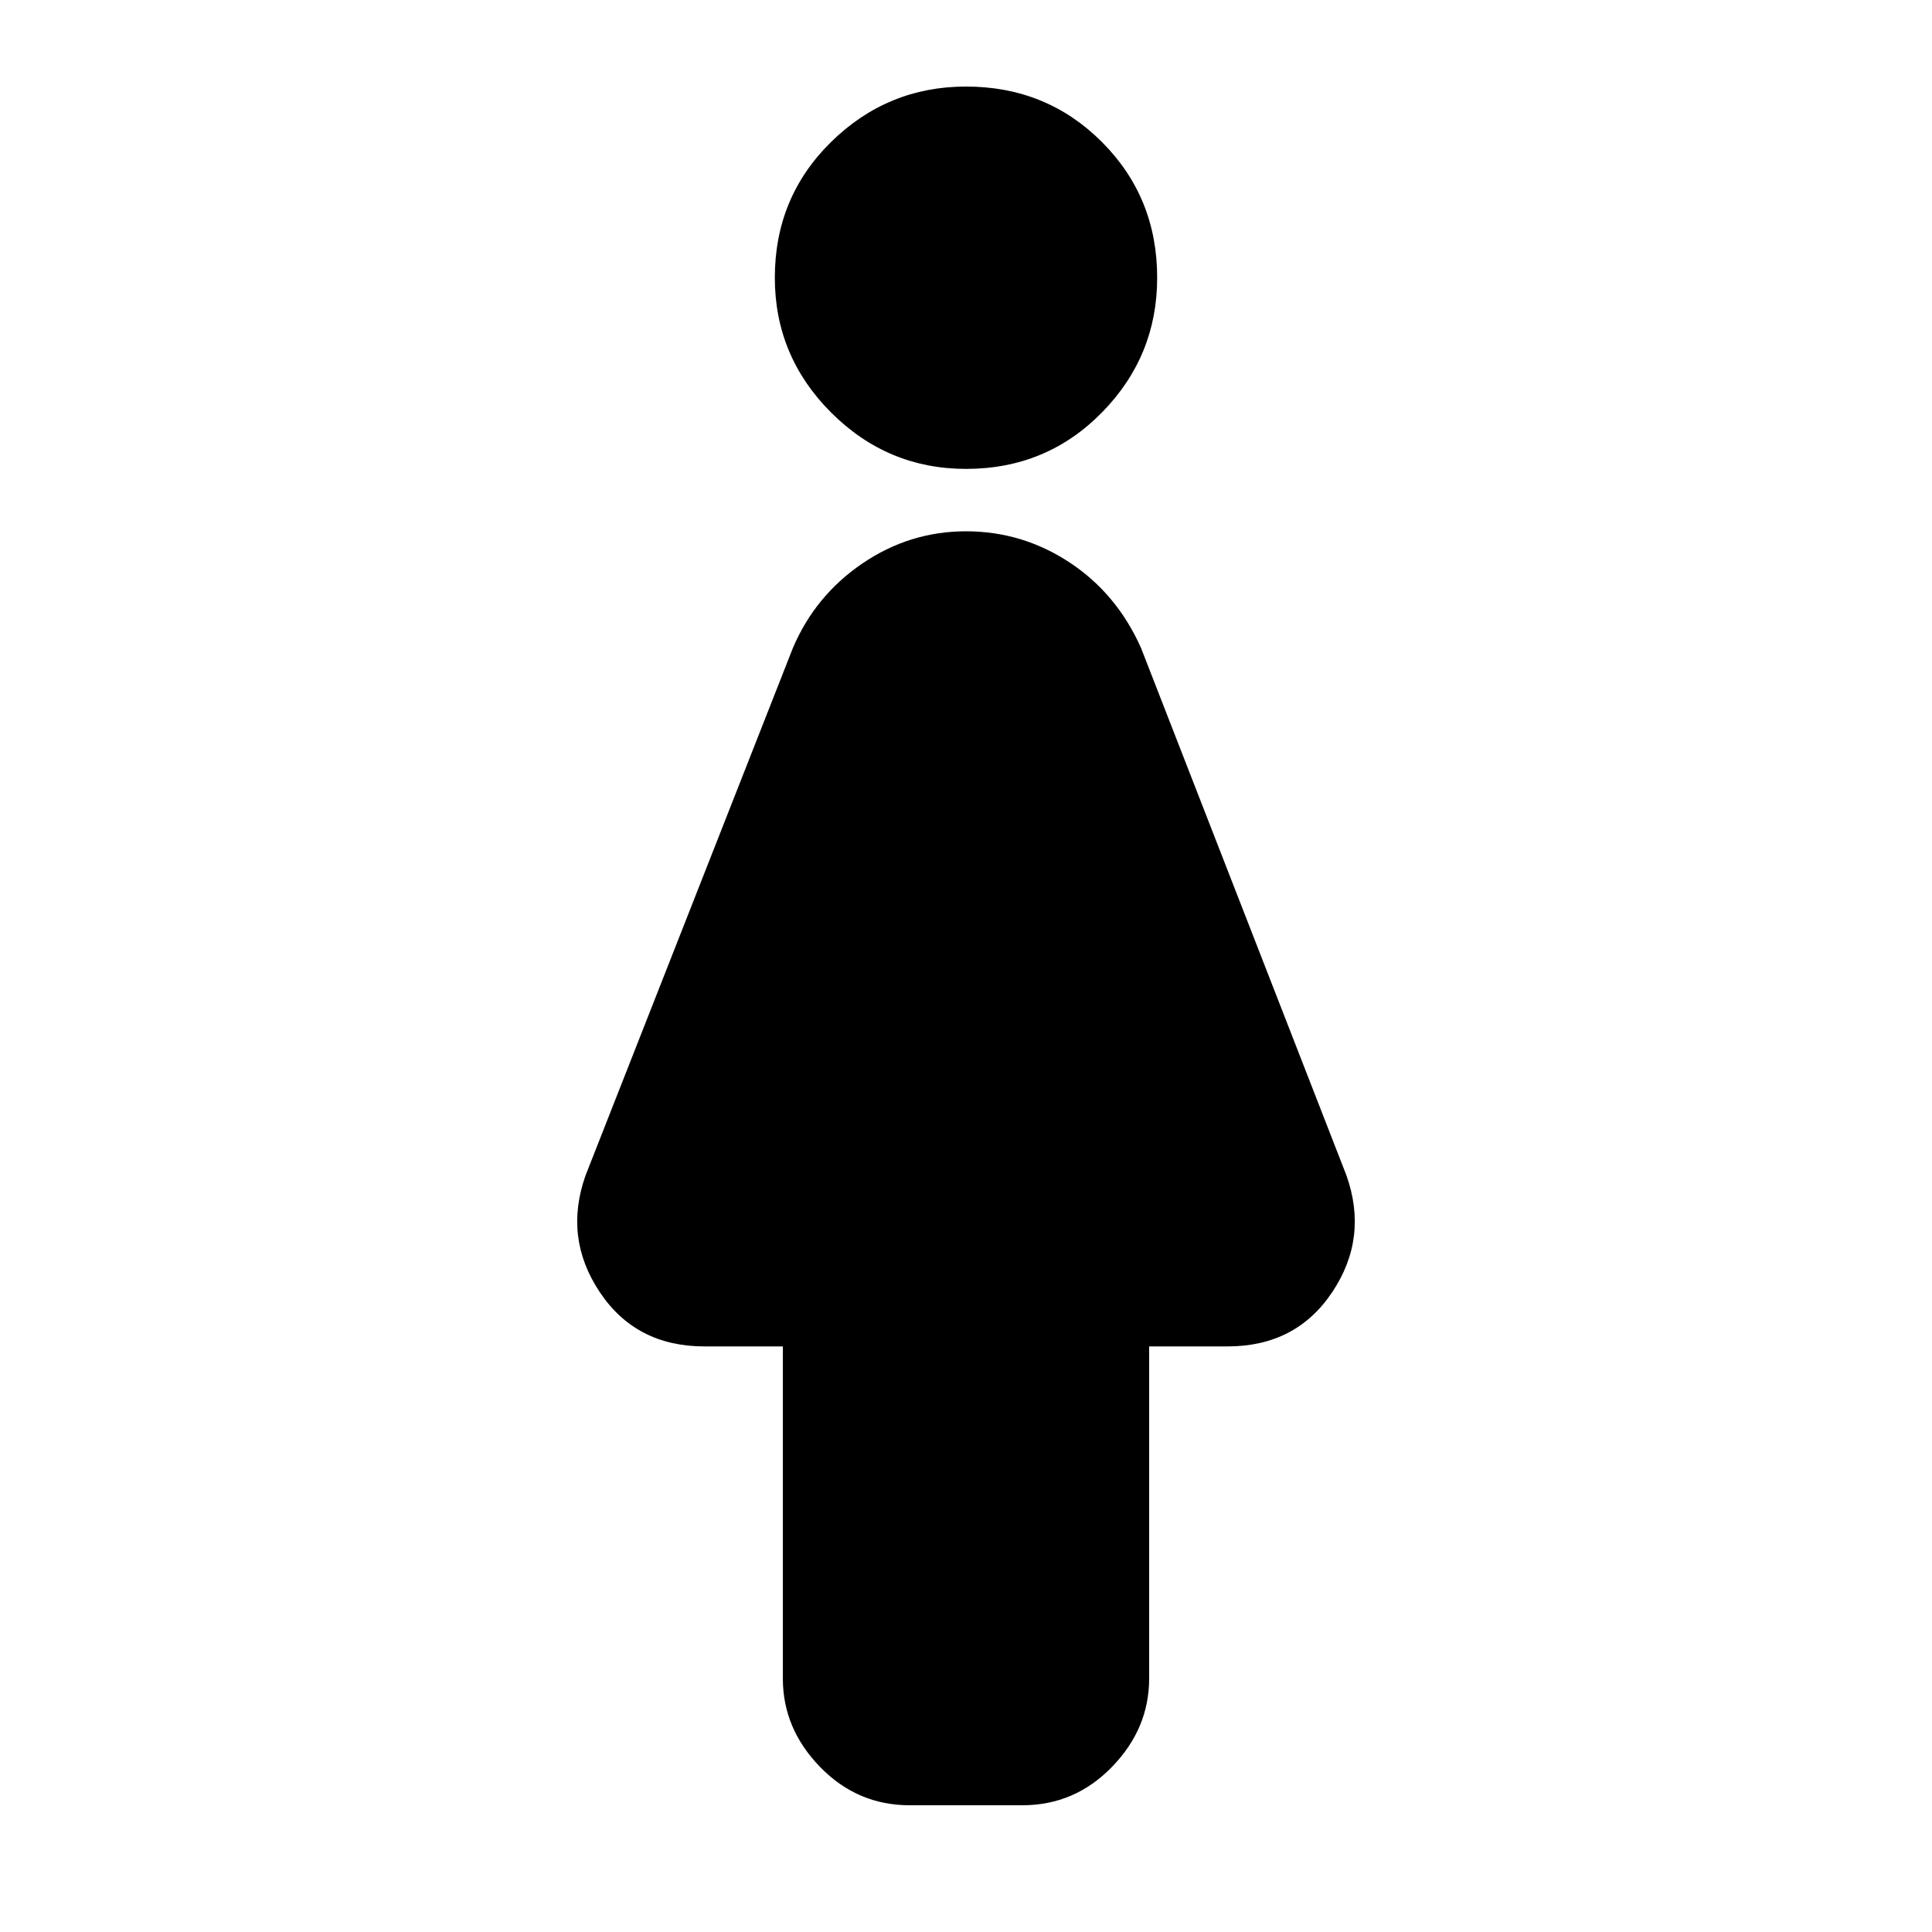 <svg xmlns="http://www.w3.org/2000/svg" height="20" width="20"><path d="M9.417 18.688Q8.875 18.688 8.49 18.292Q8.104 17.896 8.104 17.375V13.938H7.292Q6.583 13.938 6.208 13.375Q5.833 12.812 6.062 12.167L8.208 6.708Q8.438 6.167 8.927 5.833Q9.417 5.5 10 5.5Q10.583 5.5 11.073 5.823Q11.562 6.146 11.812 6.708L13.938 12.167Q14.167 12.812 13.792 13.375Q13.417 13.938 12.708 13.938H11.896V17.375Q11.896 17.896 11.51 18.292Q11.125 18.688 10.583 18.688ZM10 4.854Q9.188 4.854 8.604 4.271Q8.021 3.688 8.021 2.875Q8.021 2.042 8.604 1.469Q9.188 0.896 10 0.896Q10.833 0.896 11.406 1.469Q11.979 2.042 11.979 2.875Q11.979 3.688 11.406 4.271Q10.833 4.854 10 4.854Z"/></svg>